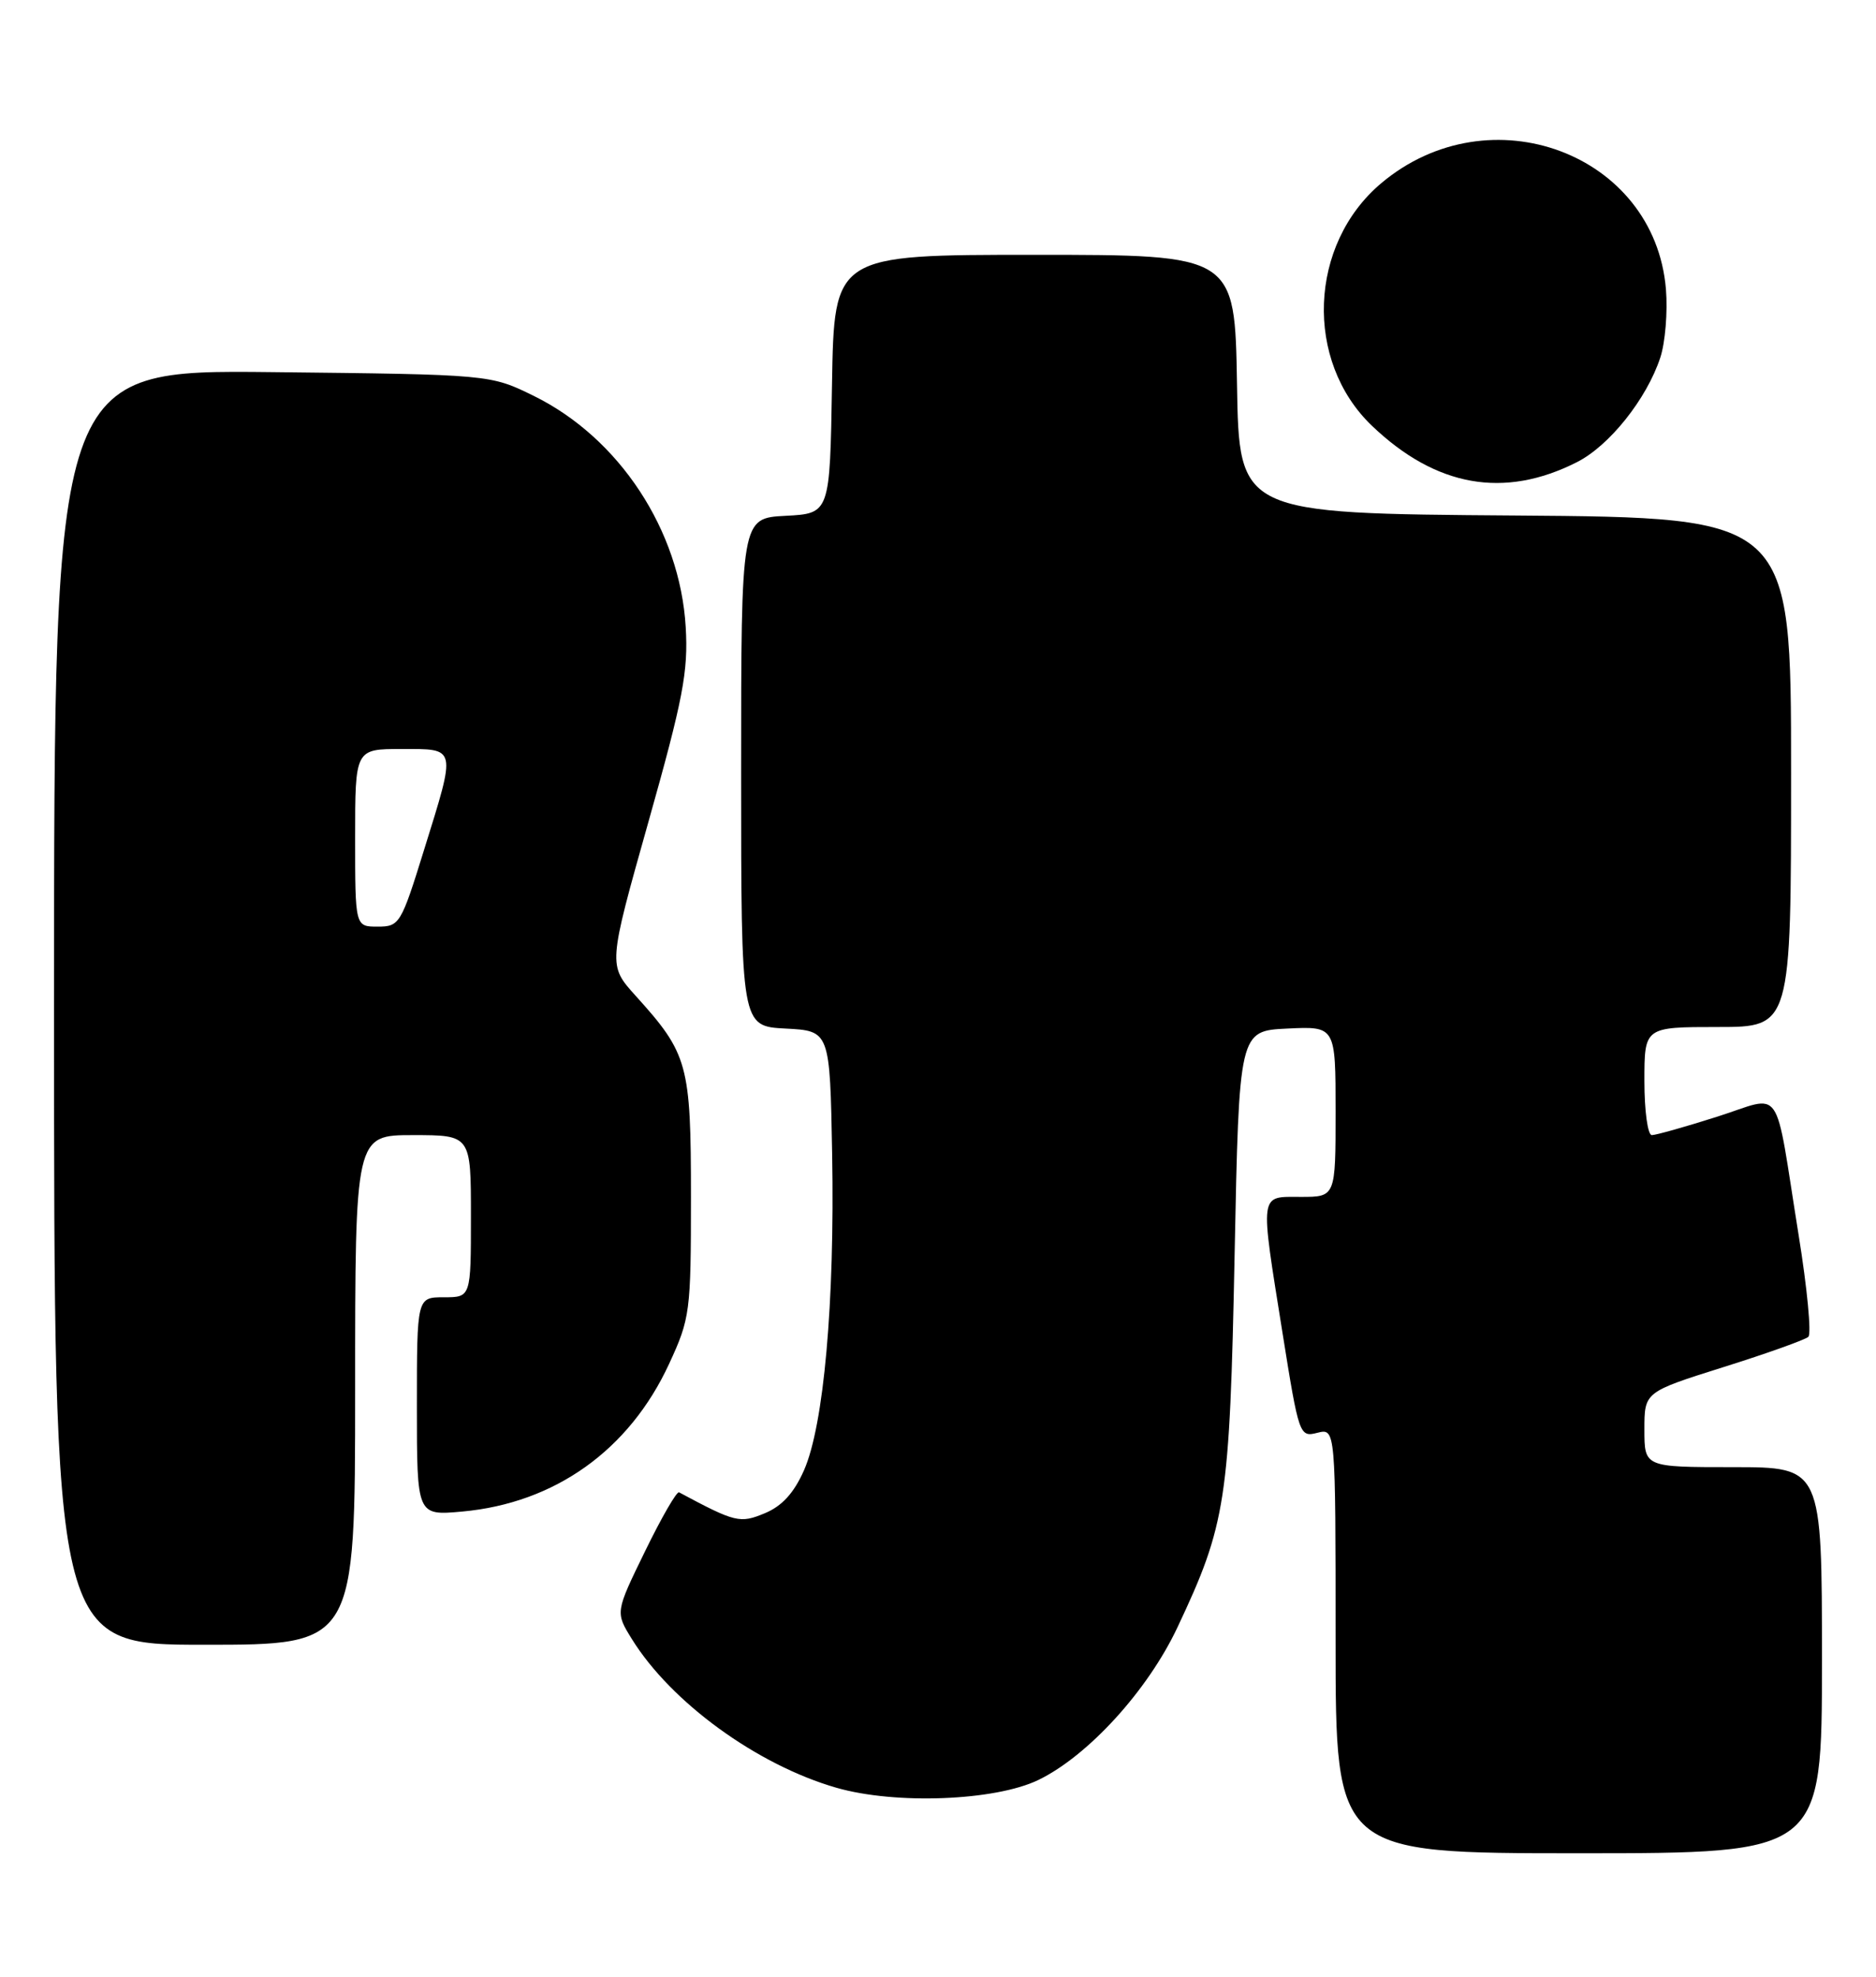 <?xml version="1.0" encoding="UTF-8" standalone="no"?>
<!DOCTYPE svg PUBLIC "-//W3C//DTD SVG 1.1//EN" "http://www.w3.org/Graphics/SVG/1.1/DTD/svg11.dtd" >
<svg xmlns="http://www.w3.org/2000/svg" xmlns:xlink="http://www.w3.org/1999/xlink" version="1.1" viewBox="0 0 243 256">
 <g >
 <path fill="currentColor"
d=" M 236.00 215.00 C 236.00 190.00 236.00 190.00 224.50 190.00 C 213.00 190.00 213.00 190.00 213.00 185.13 C 213.00 180.27 213.00 180.27 223.25 177.04 C 228.89 175.27 233.83 173.50 234.24 173.12 C 234.65 172.73 234.09 166.81 232.98 159.96 C 229.76 139.90 231.12 141.86 222.41 144.62 C 218.29 145.93 214.49 147.00 213.96 147.00 C 213.43 147.00 213.00 143.85 213.00 140.00 C 213.00 133.00 213.00 133.00 222.50 133.00 C 232.00 133.00 232.00 133.00 232.00 100.01 C 232.00 67.03 232.00 67.03 196.25 66.76 C 160.50 66.50 160.50 66.50 160.23 49.75 C 159.95 33.00 159.95 33.00 134.00 33.00 C 108.05 33.00 108.05 33.00 107.77 49.75 C 107.50 66.50 107.50 66.50 101.75 66.80 C 96.00 67.10 96.00 67.10 96.00 100.00 C 96.00 132.90 96.00 132.90 101.75 133.20 C 107.50 133.50 107.50 133.50 107.79 149.50 C 108.13 168.67 106.71 184.60 104.14 190.41 C 102.84 193.35 101.29 195.05 99.06 195.97 C 95.84 197.31 95.26 197.17 87.96 193.26 C 87.66 193.10 85.68 196.53 83.56 200.88 C 79.70 208.79 79.70 208.79 81.84 212.25 C 86.92 220.46 98.08 228.57 108.35 231.52 C 116.02 233.72 128.88 233.22 134.50 230.51 C 140.94 227.39 148.65 218.94 152.50 210.78 C 158.82 197.39 159.28 194.41 159.92 162.50 C 160.50 133.50 160.50 133.50 166.75 133.20 C 173.00 132.90 173.00 132.90 173.00 143.95 C 173.00 155.00 173.00 155.00 168.50 155.00 C 163.07 155.00 163.18 154.16 166.14 172.71 C 168.25 185.91 168.33 186.14 170.64 185.55 C 173.00 184.96 173.00 184.96 173.00 212.48 C 173.00 240.00 173.00 240.00 204.50 240.00 C 236.00 240.00 236.00 240.00 236.00 215.00 Z  M 46.00 180.00 C 46.00 147.00 46.00 147.00 53.50 147.00 C 61.00 147.00 61.00 147.00 61.00 157.50 C 61.00 168.00 61.00 168.00 57.50 168.00 C 54.00 168.00 54.00 168.00 54.00 182.14 C 54.00 196.28 54.00 196.28 59.86 195.75 C 71.88 194.66 81.51 187.79 86.67 176.62 C 89.39 170.74 89.50 169.90 89.50 155.00 C 89.50 137.81 89.13 136.47 82.32 128.94 C 78.76 124.99 78.76 124.99 83.99 106.44 C 88.49 90.48 89.16 86.96 88.82 81.20 C 88.08 68.67 80.21 56.71 69.14 51.27 C 63.50 48.50 63.50 48.50 35.25 48.19 C 7.00 47.89 7.00 47.89 7.00 130.44 C 7.00 213.00 7.00 213.00 26.50 213.00 C 46.00 213.00 46.00 213.00 46.00 180.00 Z  M 204.26 59.85 C 208.47 57.72 213.29 51.67 215.06 46.31 C 215.70 44.37 216.03 40.38 215.79 37.45 C 214.33 19.86 192.96 11.91 178.92 23.72 C 169.51 31.64 168.93 46.74 177.71 55.14 C 186.00 63.06 194.83 64.63 204.26 59.85 Z  M 46.00 108.50 C 46.00 97.00 46.00 97.00 52.00 97.00 C 59.21 97.00 59.12 96.59 54.92 110.09 C 51.95 119.67 51.75 120.00 48.92 120.00 C 46.00 120.00 46.00 120.00 46.00 108.50 Z "/>
</g>
</svg>